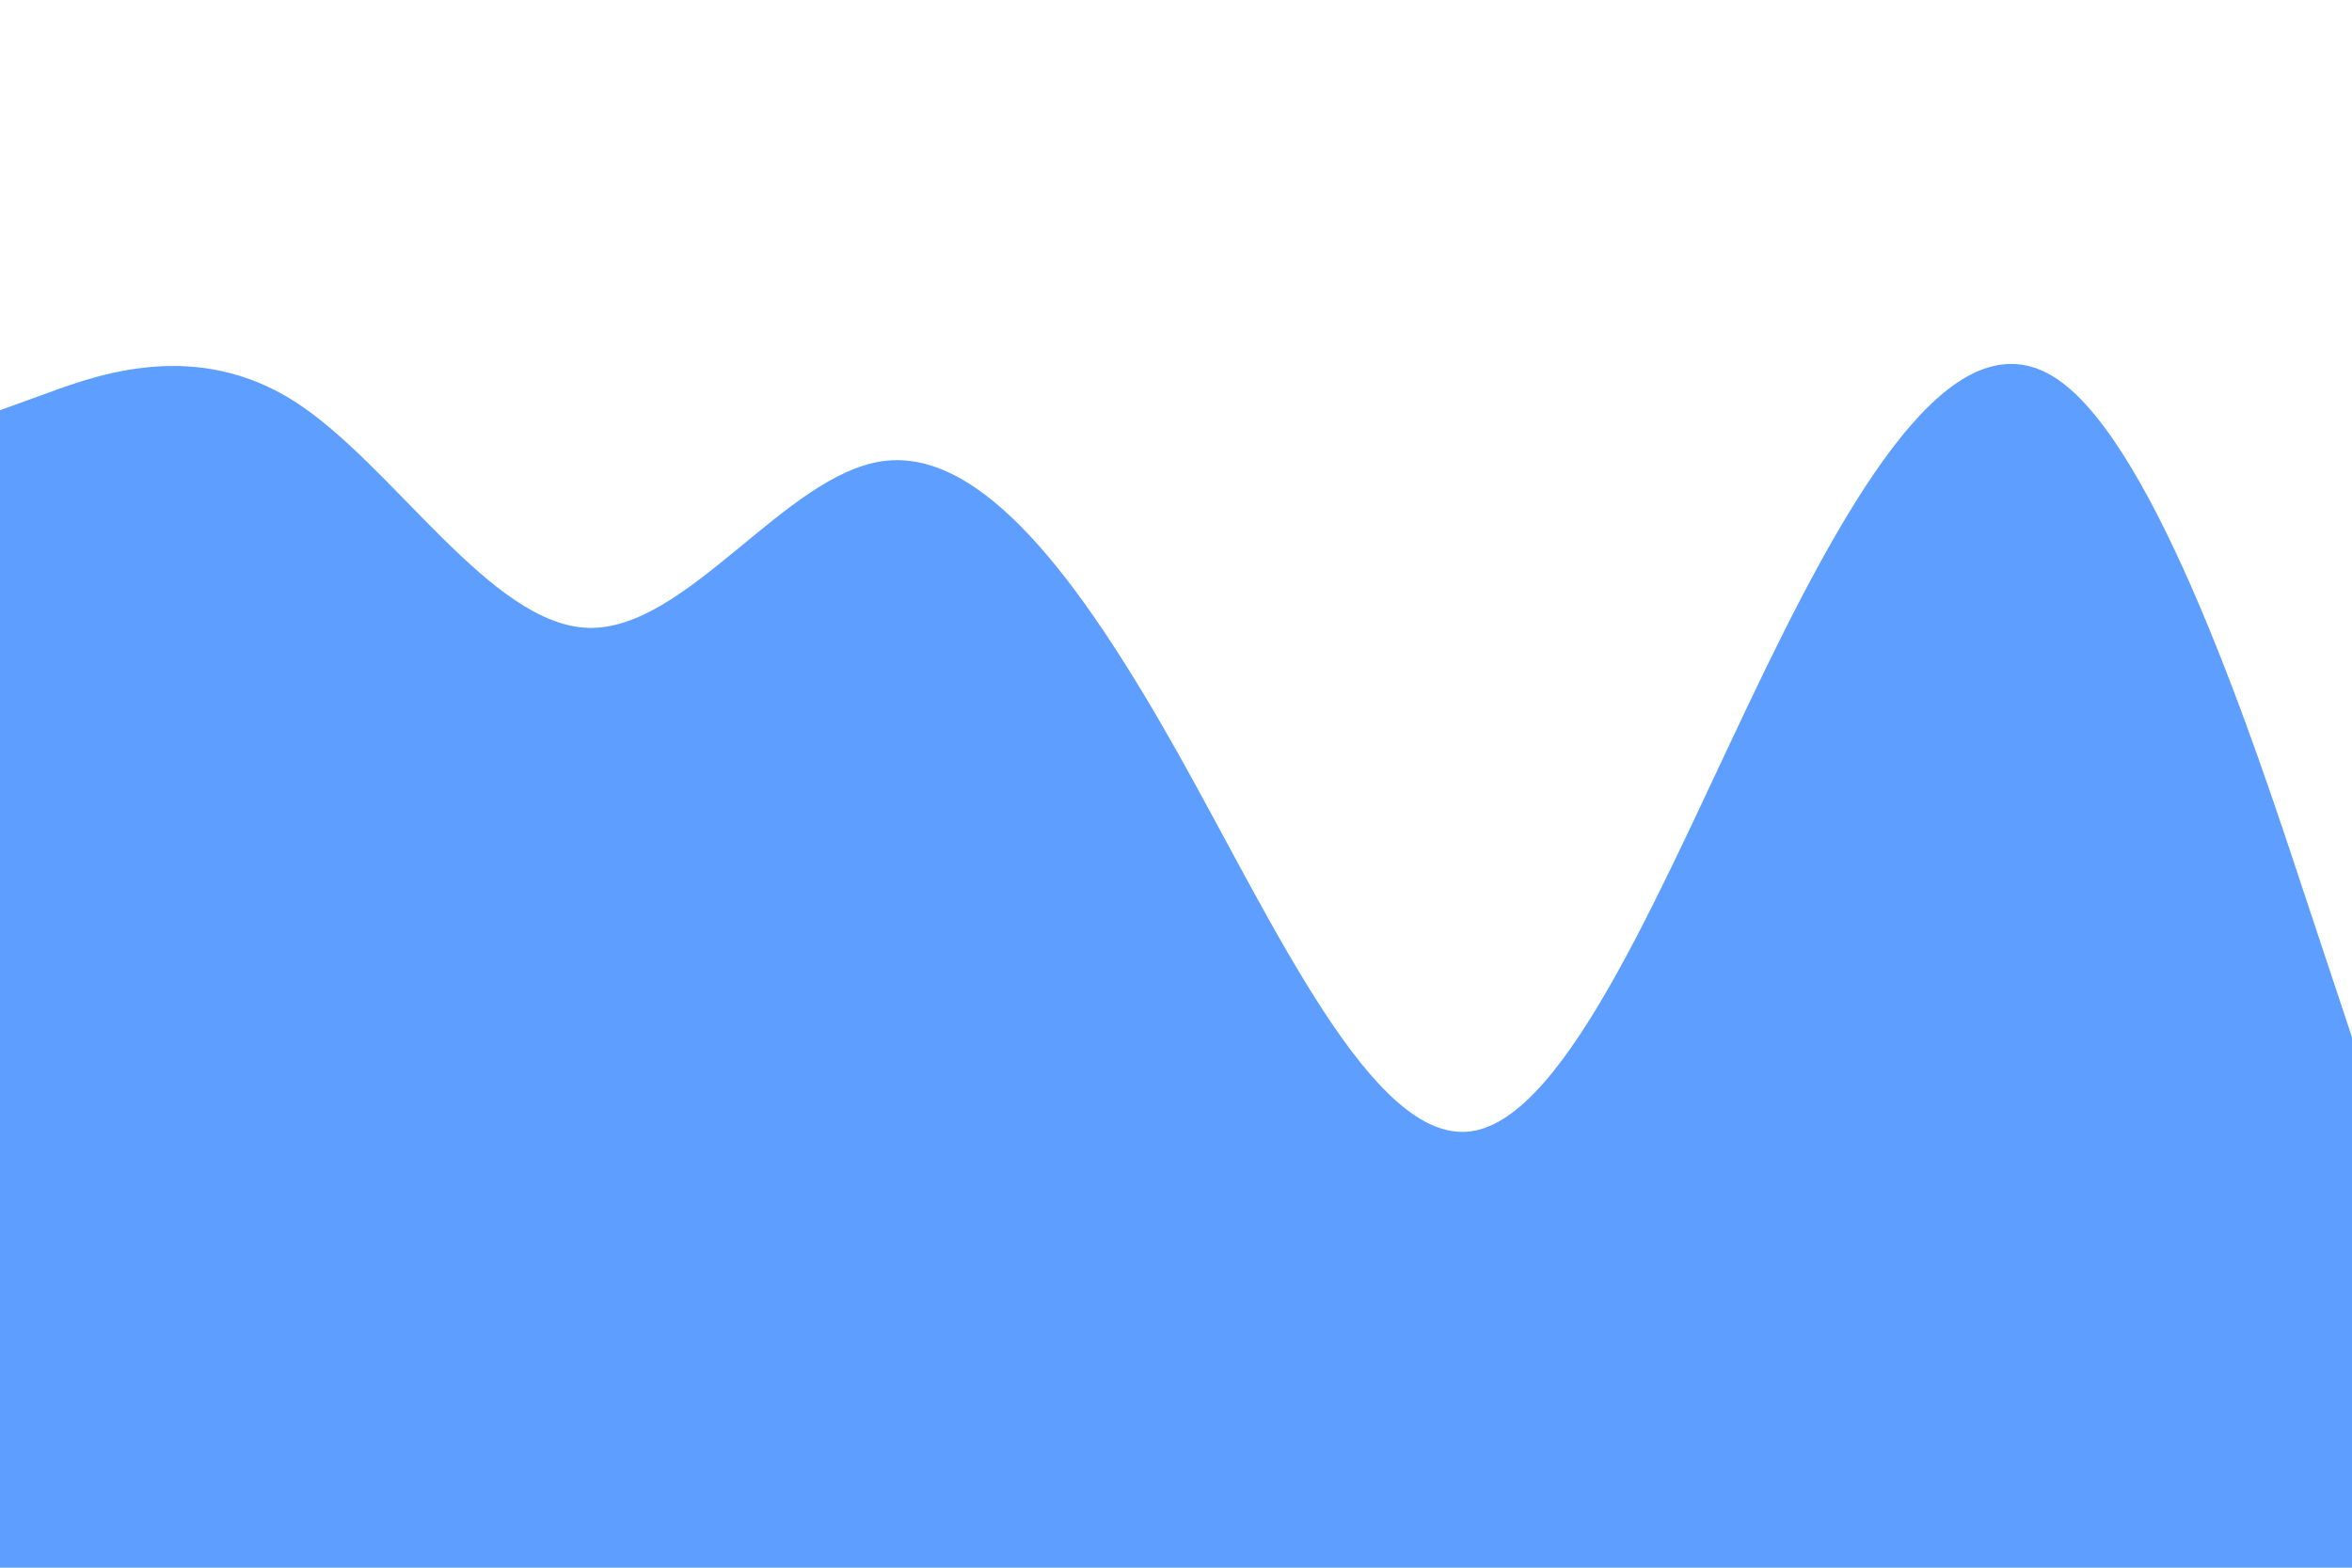 <svg id="visual" viewBox="0 0 900 600" width="900" height="600" xmlns="http://www.w3.org/2000/svg" xmlns:xlink="http://www.w3.org/1999/xlink" version="1.1"><rect x="0" y="0" width="900" height="600" fill="#fff"></rect><path d="M0 157L18.8 150.2C37.7 143.3 75.3 129.7 112.8 153.7C150.3 177.7 187.7 239.3 225.2 240.3C262.7 241.3 300.3 181.7 337.8 176.5C375.3 171.3 412.7 220.7 450.2 287.3C487.7 354 525.3 438 562.8 433C600.3 428 637.7 334 675.2 256.8C712.7 179.7 750.3 119.3 787.8 145.5C825.3 171.7 862.7 284.3 881.3 340.7L900 397L900 601L881.3 601C862.7 601 825.3 601 787.8 601C750.3 601 712.7 601 675.2 601C637.7 601 600.3 601 562.8 601C525.3 601 487.7 601 450.2 601C412.7 601 375.3 601 337.8 601C300.3 601 262.7 601 225.2 601C187.7 601 150.3 601 112.8 601C75.3 601 37.7 601 18.8 601L0 601Z" fill="#5d9eff" stroke-linecap="round" stroke-linejoin="miter"></path></svg>
